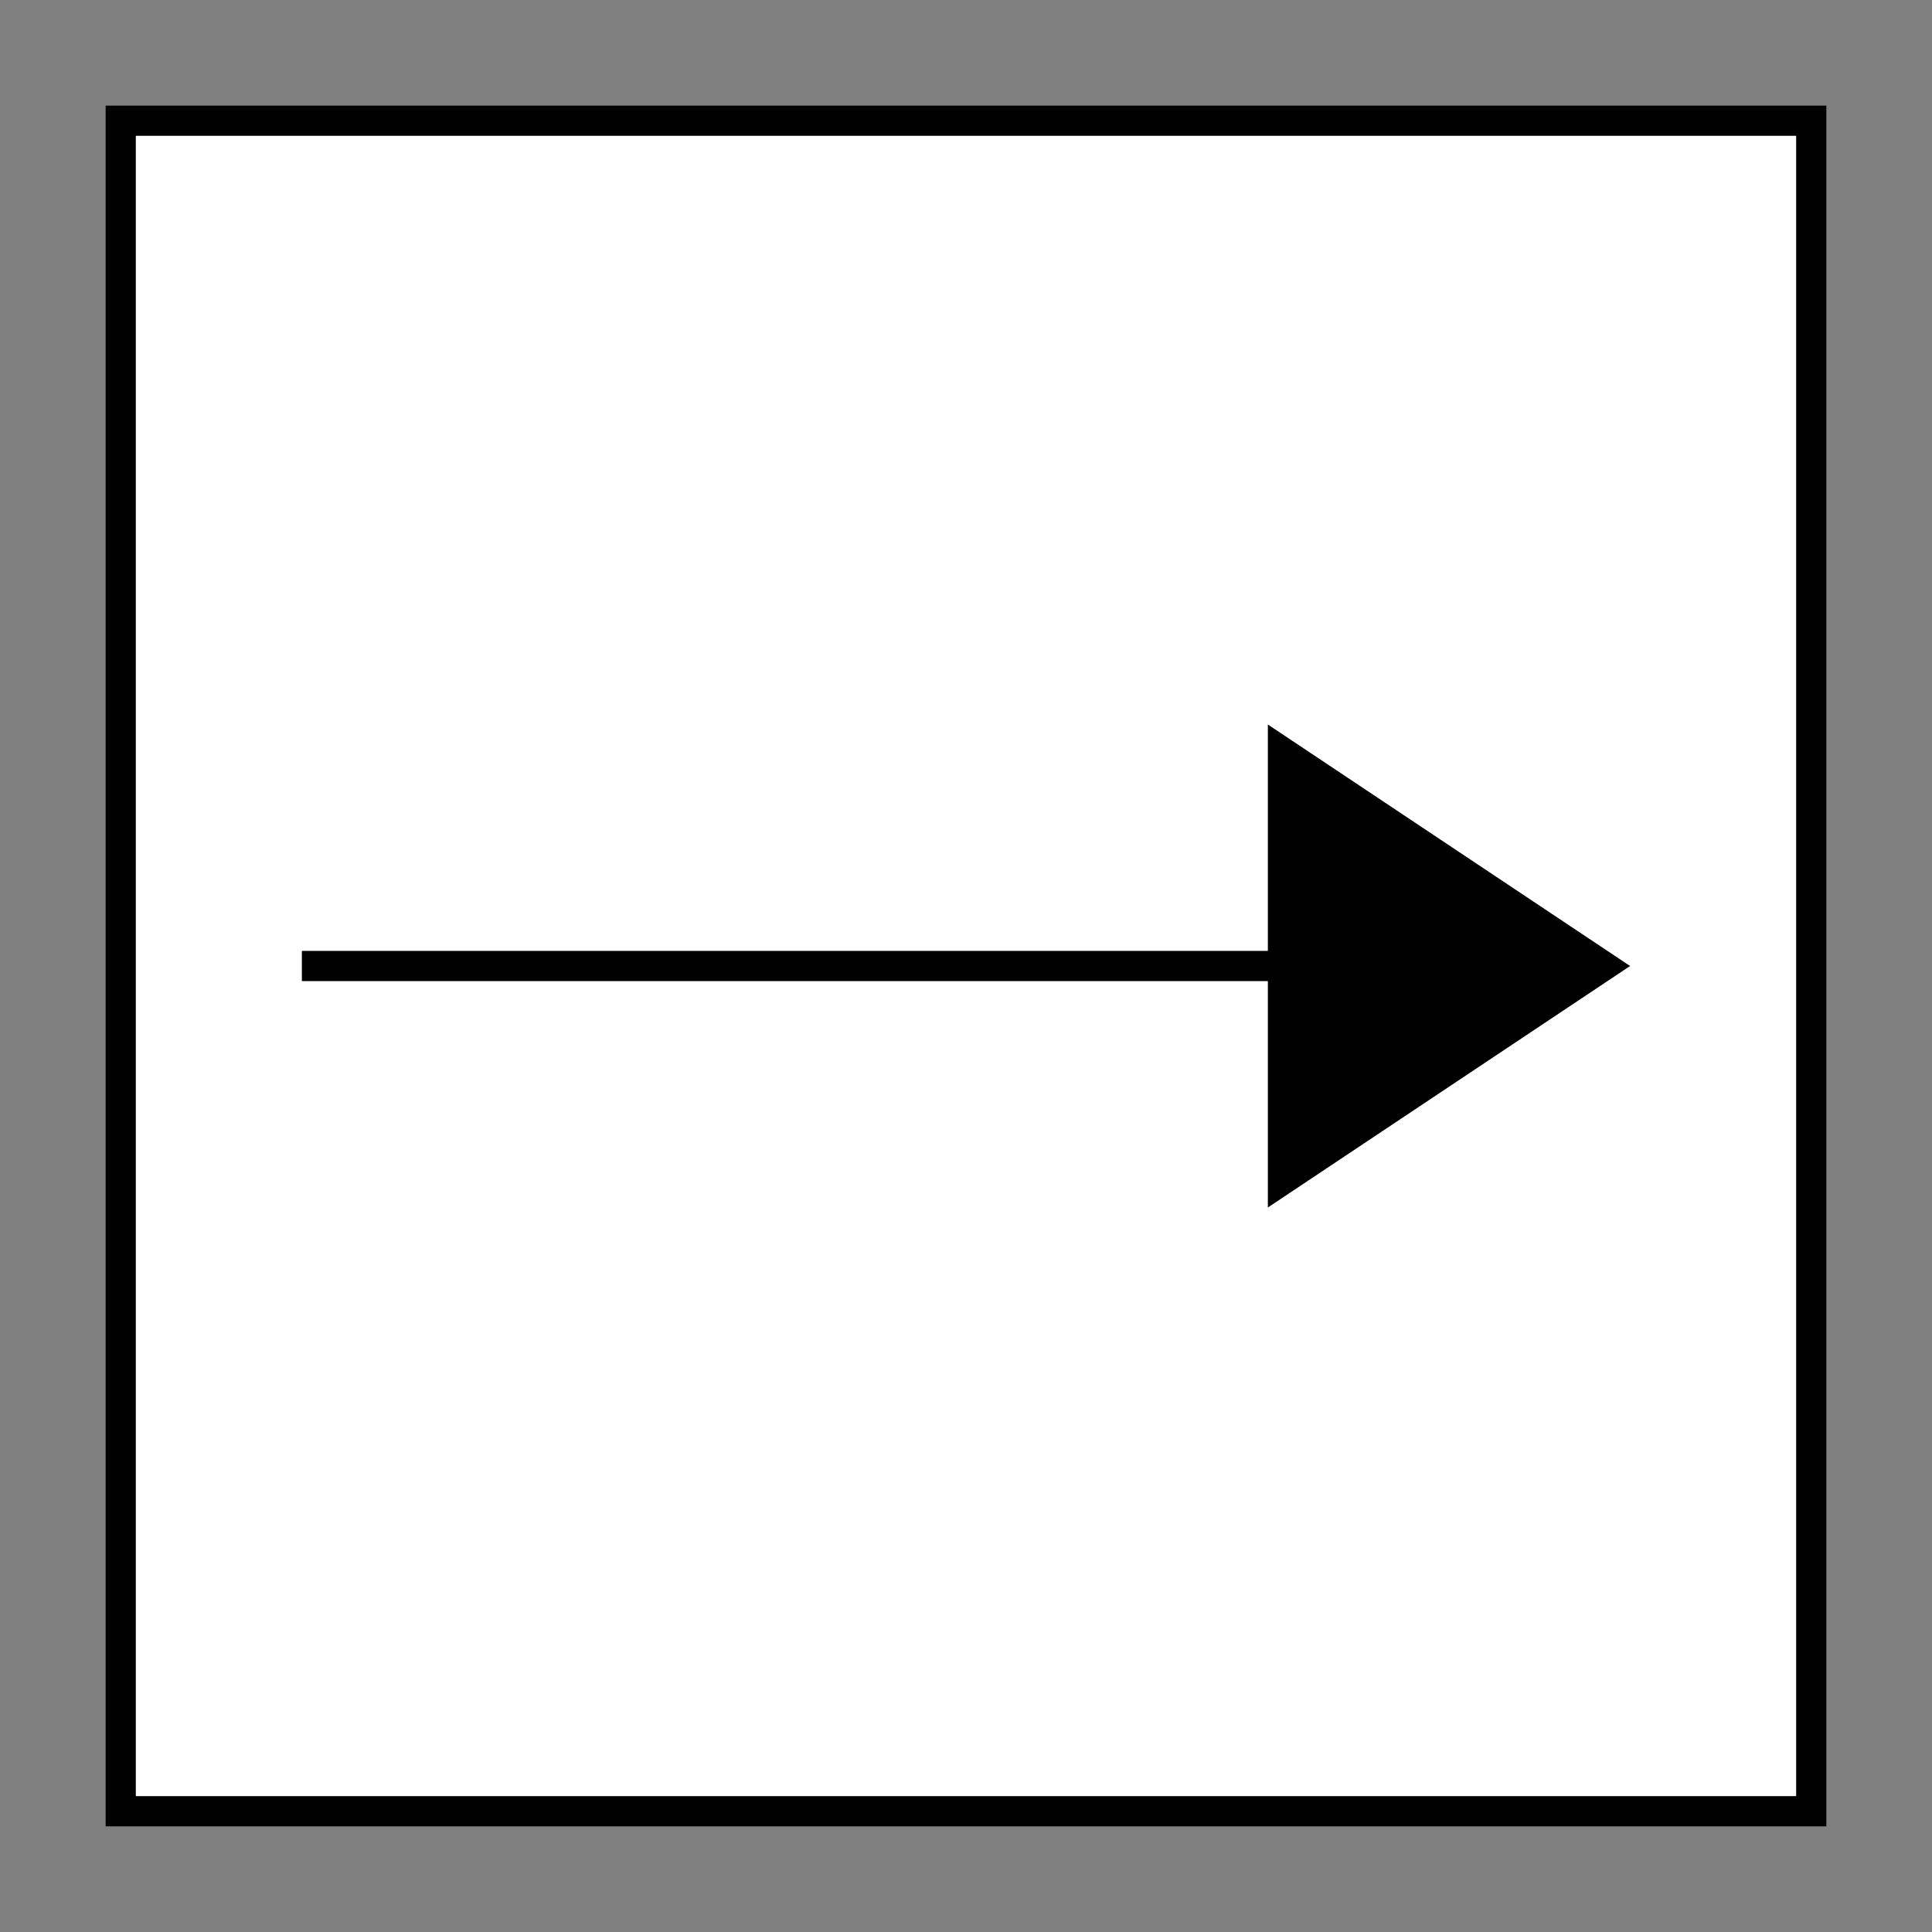 <?xml version="1.0" encoding="UTF-8"?>
<svg xmlns="http://www.w3.org/2000/svg" version="1.1" viewBox="0 0 90.709 90.709">
  <rect x="0" y="0" width="90.709" height="90.709" fill="#808080" stroke="none"/>
  <!-- Generator: Adobe Illustrator 29.1.0, SVG Export Plug-In . SVG Version: 2.1.0 Build 142)  -->
  <g id="Grundfläche">
    <rect x="0" width="90.709" height="90.709" fill="none"/>
  </g>
  <g id="Flächige_Fülung">
    <rect x="5.669" y="5.669" width="79.371" height="79.371" transform="translate(90.709 90.709) rotate(180)" fill="#fff"/>
  </g>
  <g id="Takt_Zeichen__x28_umgewandelt_x29_">
    <path d="M4.96,4.96v80.788h80.789V4.96H4.96ZM84.331,84.331H6.377V6.377h77.954v77.954ZM59.528,46.063H14.173v-1.417h45.354v-10.63l17.008,11.339-17.008,11.339v-10.63Z"/>
  </g>
</svg>